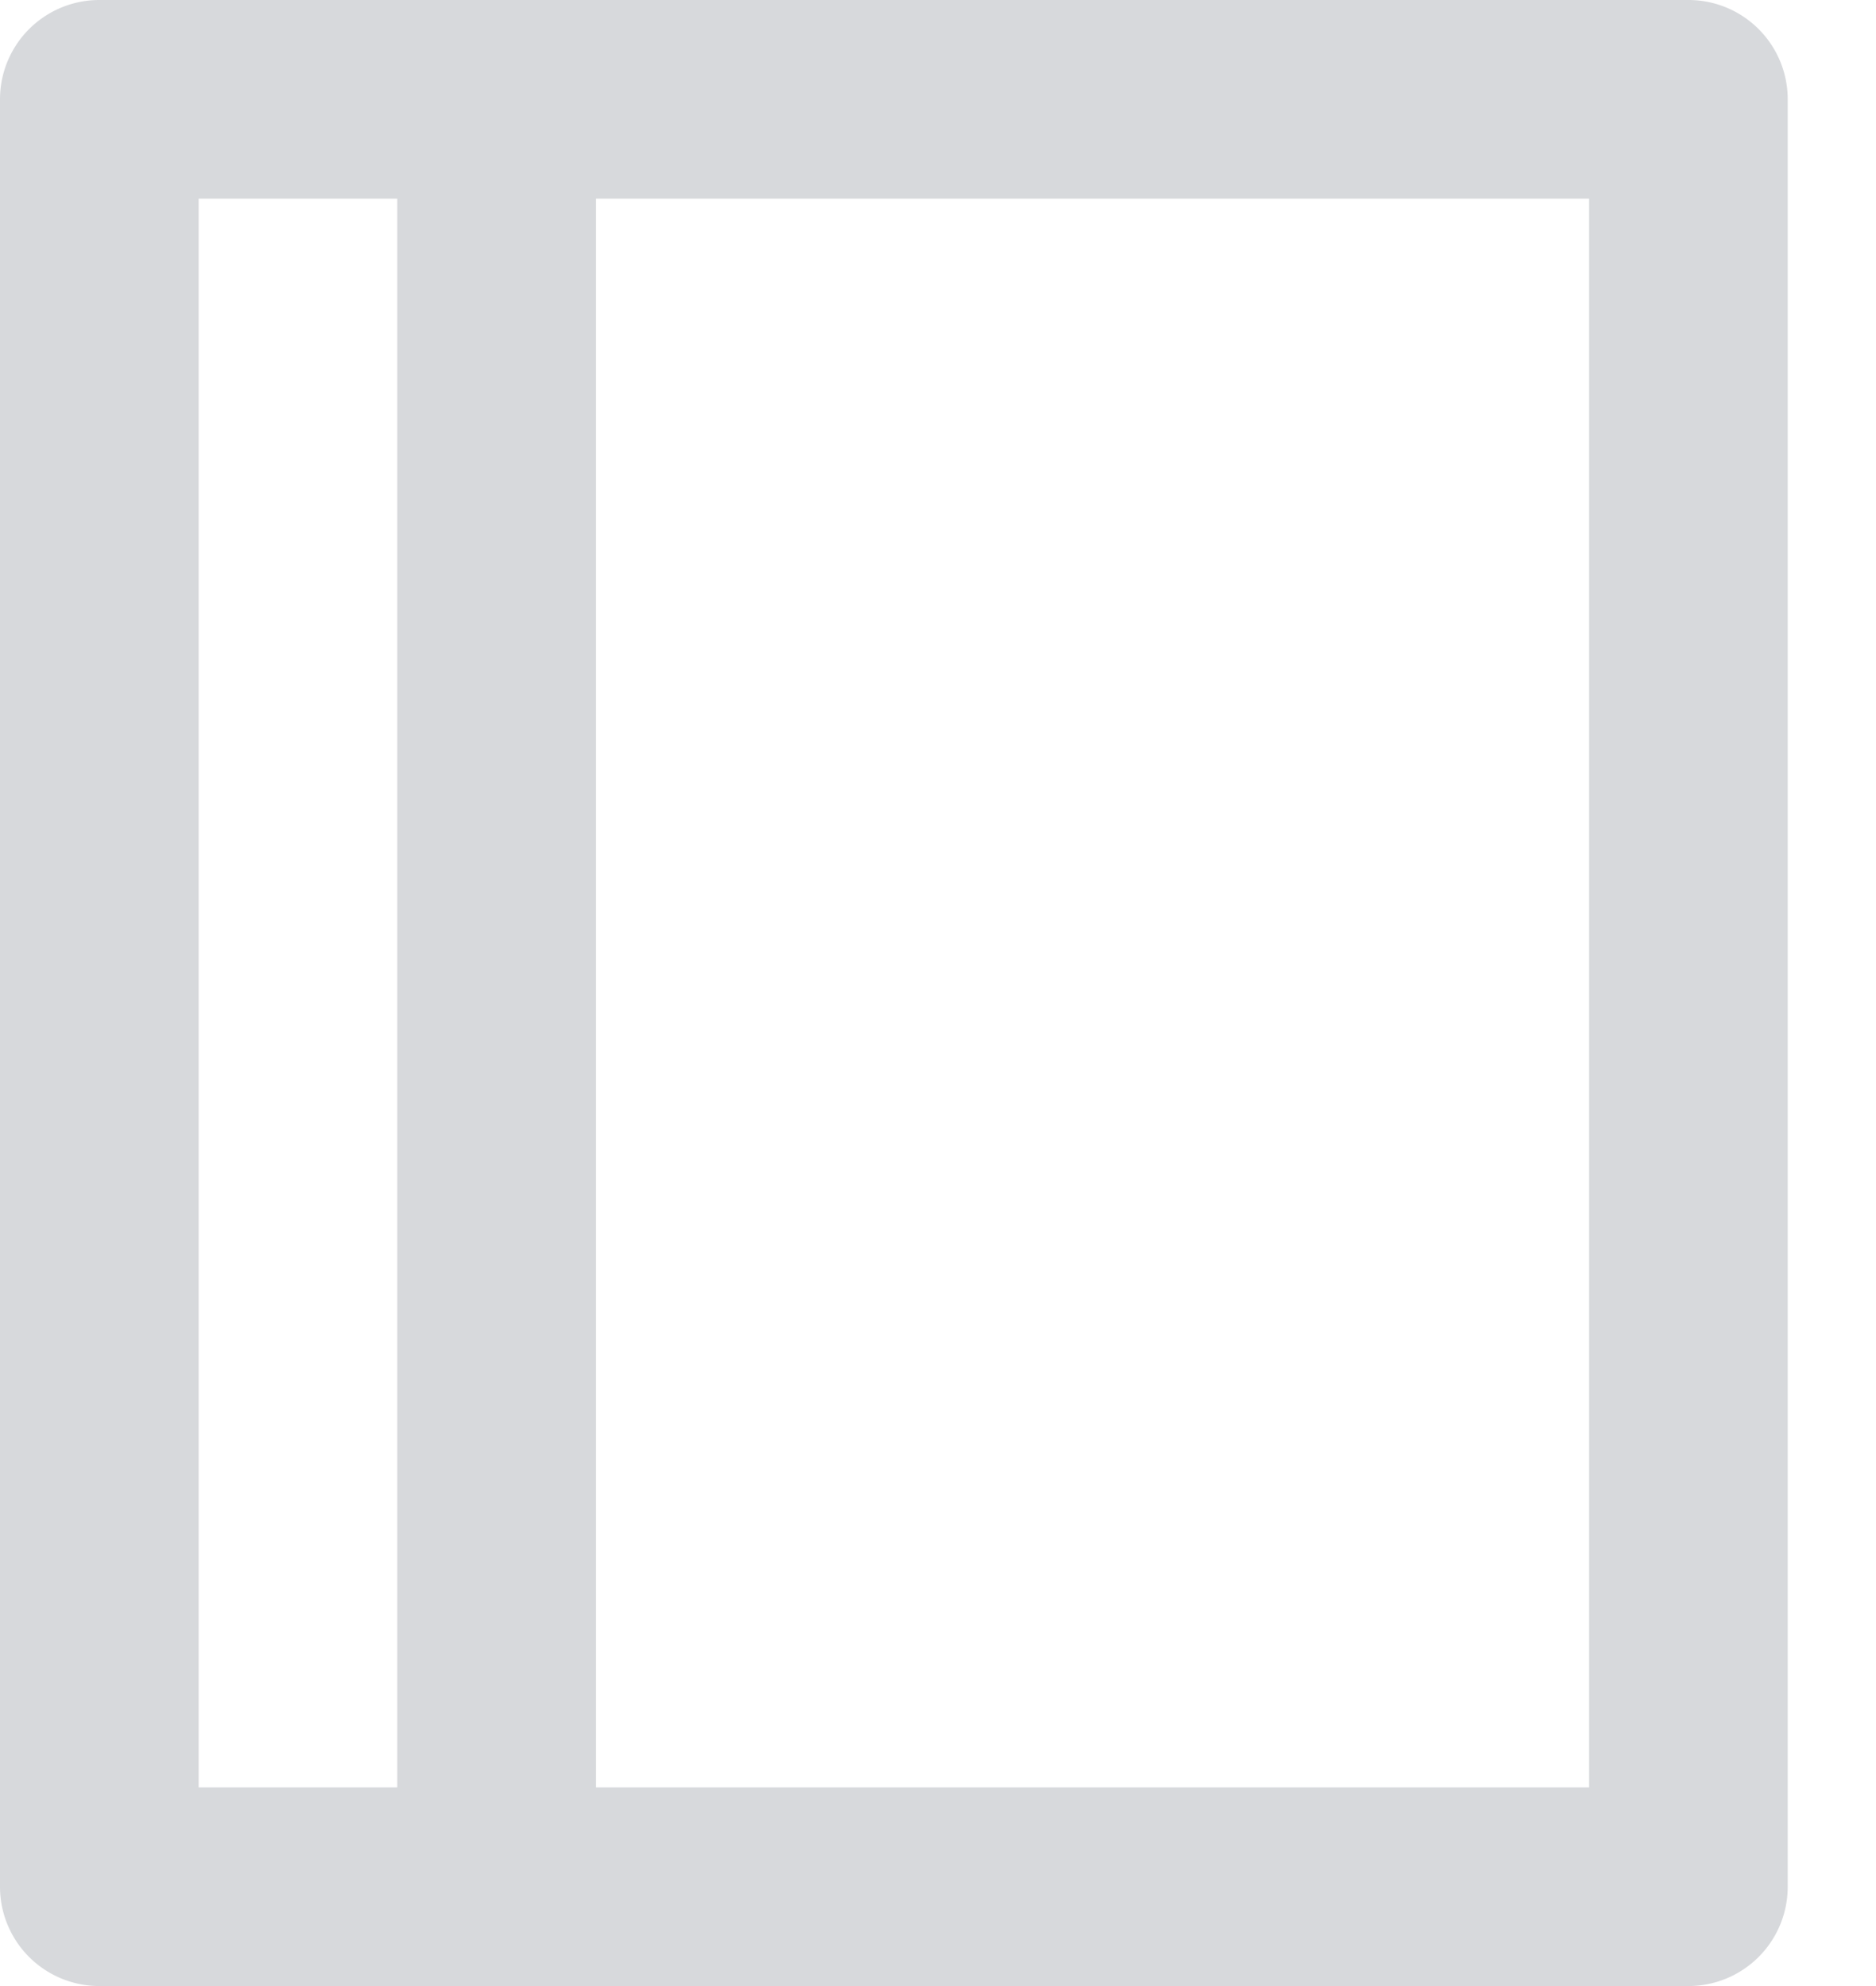 <svg width="17" height="18" viewBox="0 0 17 18" xmlns="http://www.w3.org/2000/svg"><title>Fill 388</title><path d="M14.4 16.2h-9V1.8h9v14.4zM1.8 1.8h1.8v14.4H1.8V1.8zM15.3 0H.9a.9.9 0 0 0-.9.9v16.2a.9.9 0 0 0 .9.9h14.4a.9.9 0 0 0 .9-.9V.9a.9.9 0 0 0-.9-.9z" fill="#D7D9DC" fill-rule="evenodd"/></svg>